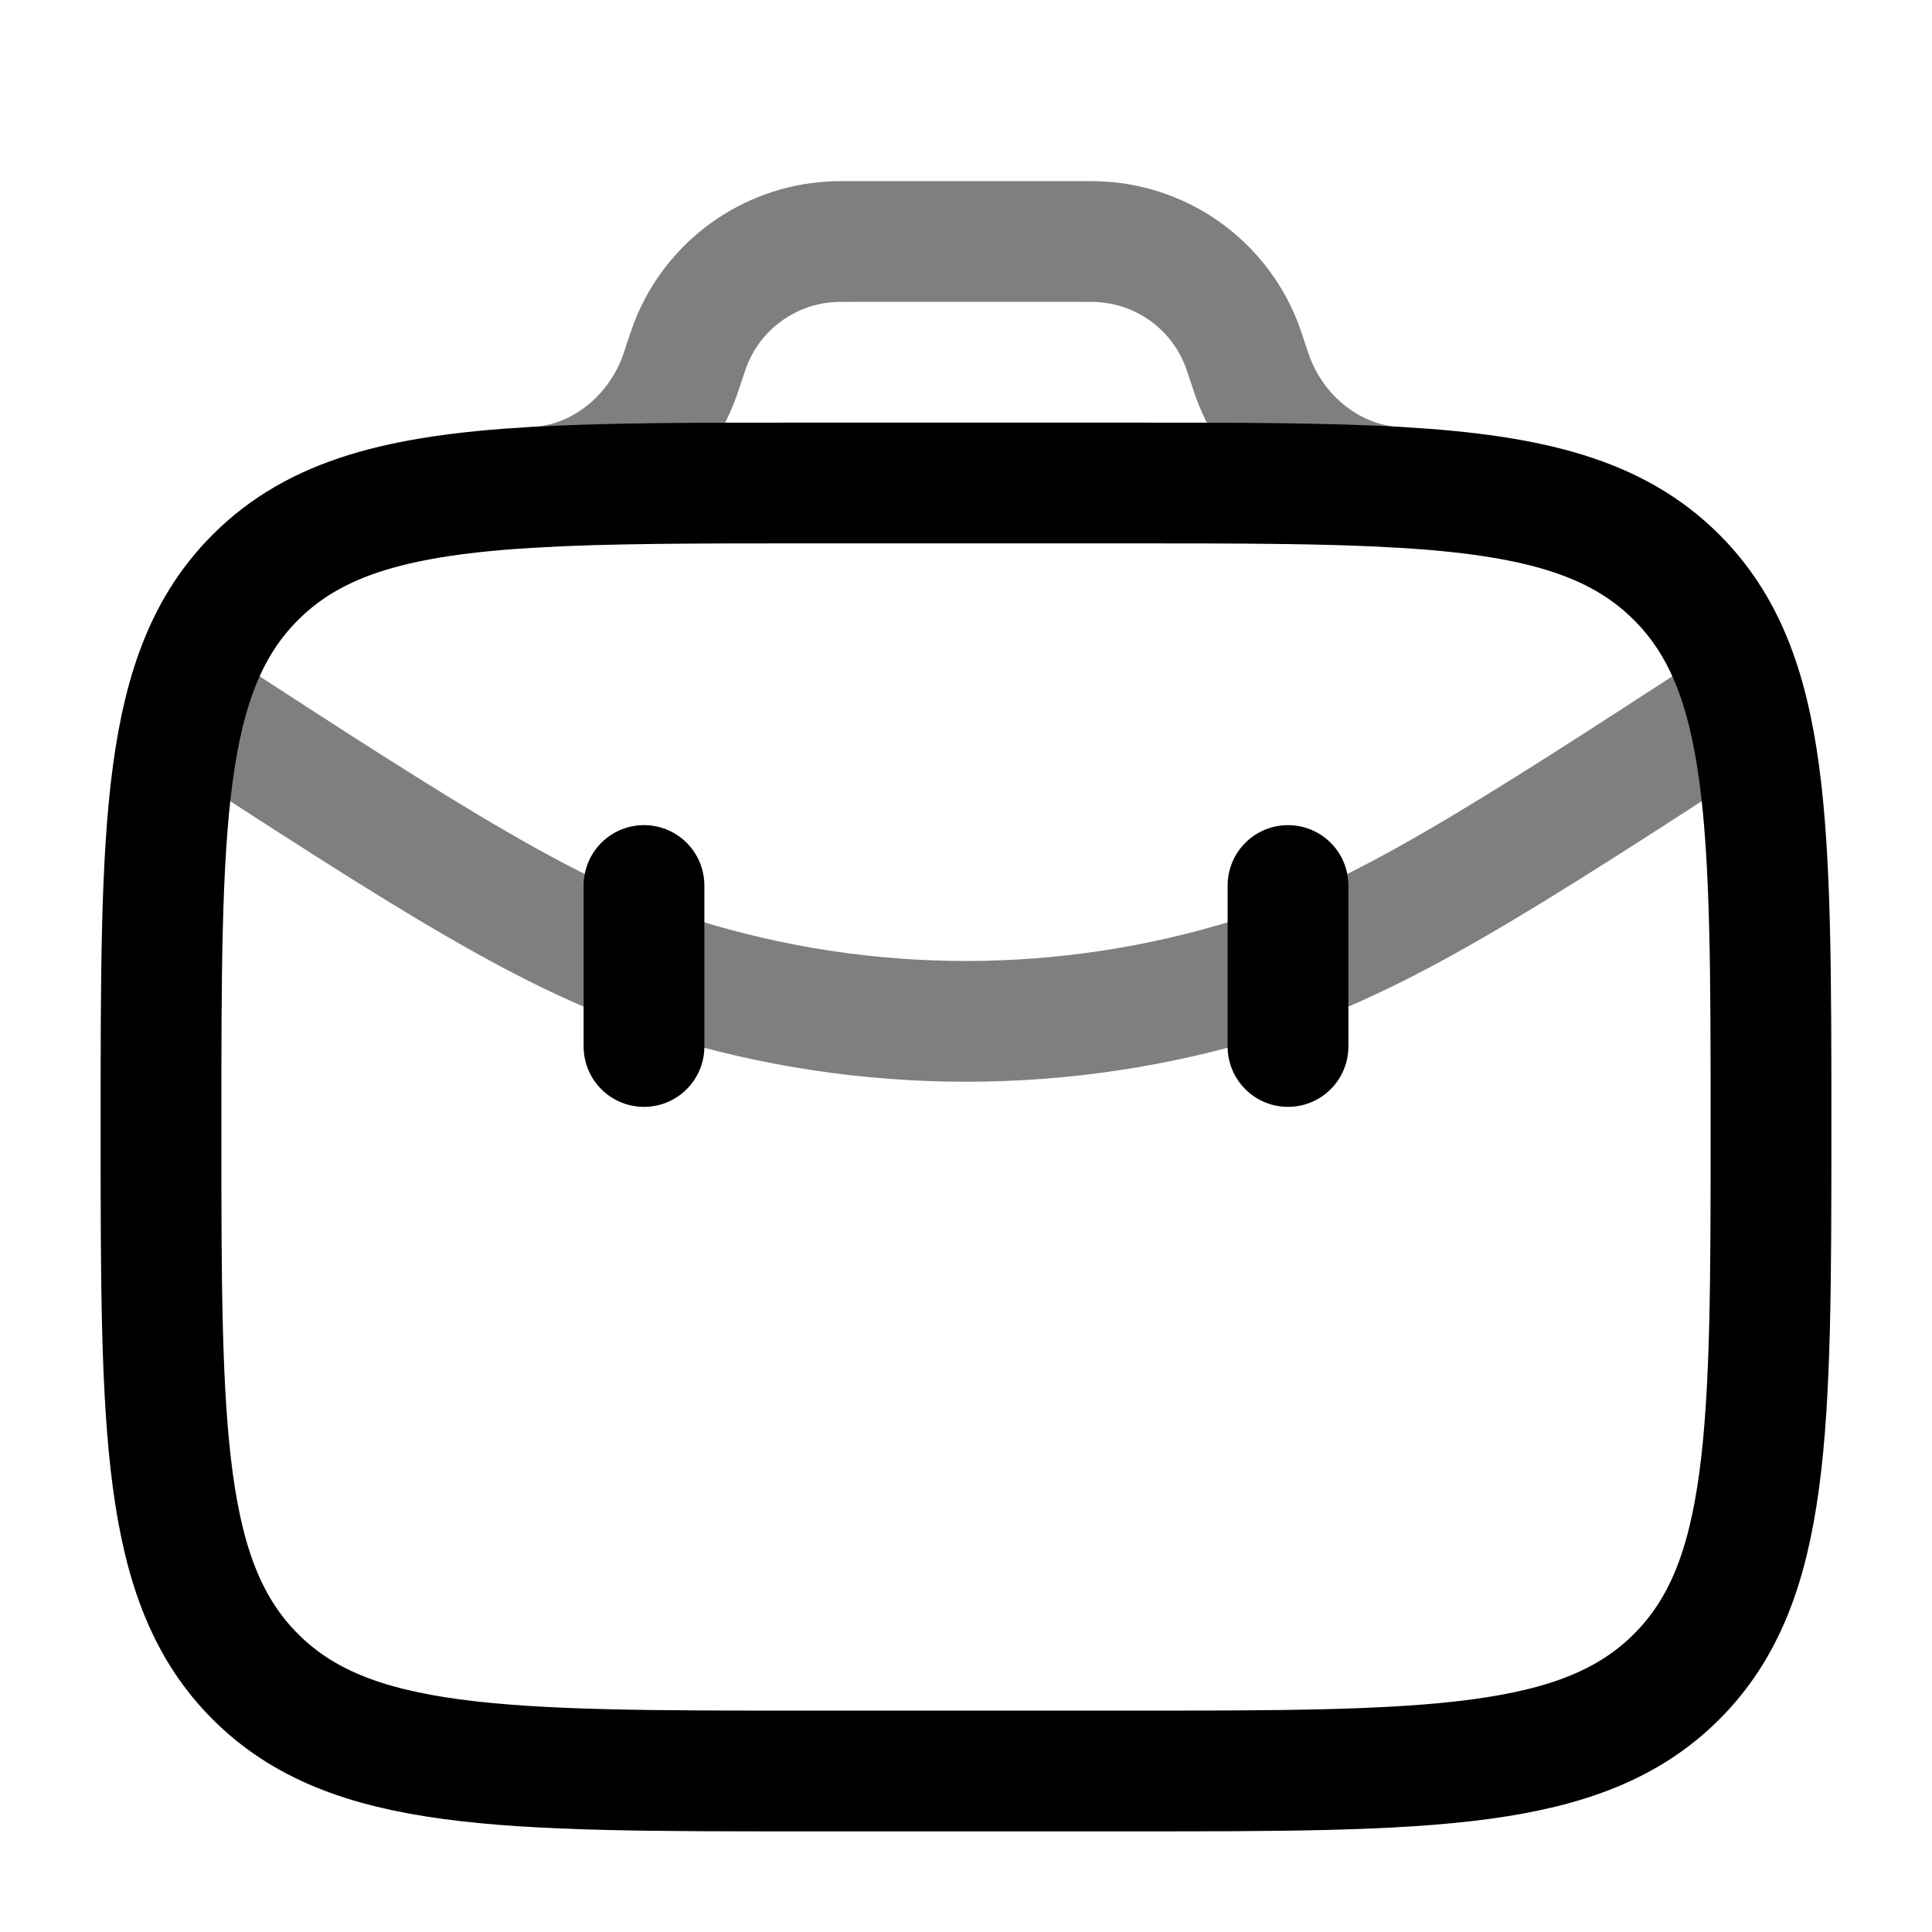 <svg width="24" height="24" viewBox="0 0 24 24" fill="none" xmlns="http://www.w3.org/2000/svg"><g id="Line Duotone / School / Case Minimalistic"><path id="Vector" d="M14 6H10C8.644 6 7.532 6 6.609 6.054C4.965 6.151 3.922 6.421 3.172 7.172C2 8.343 2 10.229 2 14C2 17.771 2 19.657 3.172 20.828C4.343 22 6.229 22 10 22H14C17.771 22 19.657 22 20.828 20.828C22 19.657 22 17.771 22 14C22 10.229 22 8.343 20.828 7.172C20.078 6.421 19.035 6.151 17.391 6.054C16.468 6 15.356 6 14 6Z" stroke="currentColor" stroke-width="1.5"/><path id="Vector_2" opacity="0.5" d="M6.609 6.054C7.433 6.034 8.159 5.455 8.439 4.68C8.448 4.656 8.457 4.63 8.475 4.577L8.5 4.5C8.542 4.373 8.564 4.31 8.586 4.254C8.874 3.537 9.55 3.05 10.321 3.004C10.381 3 10.448 3 10.581 3H13.419C13.553 3 13.619 3 13.68 3.004C14.451 3.05 15.126 3.537 15.414 4.254C15.437 4.31 15.458 4.373 15.5 4.5L15.526 4.577C15.543 4.63 15.552 4.657 15.561 4.68C15.841 5.455 16.568 6.034 17.391 6.054" stroke="currentColor" stroke-width="1.5"/><path id="Vector_3" opacity="0.5" d="M21.661 8.72C18.651 10.676 17.146 11.654 15.56 12.147C13.241 12.868 10.758 12.868 8.439 12.147C6.853 11.654 5.348 10.676 2.338 8.72" stroke="currentColor" stroke-width="1.5" stroke-linecap="round"/><path id="Vector_4" d="M8 11V13" stroke="currentColor" stroke-width="1.5" stroke-linecap="round"/><path id="Vector_5" d="M16 11V13" stroke="currentColor" stroke-width="1.5" stroke-linecap="round"/></g></svg>